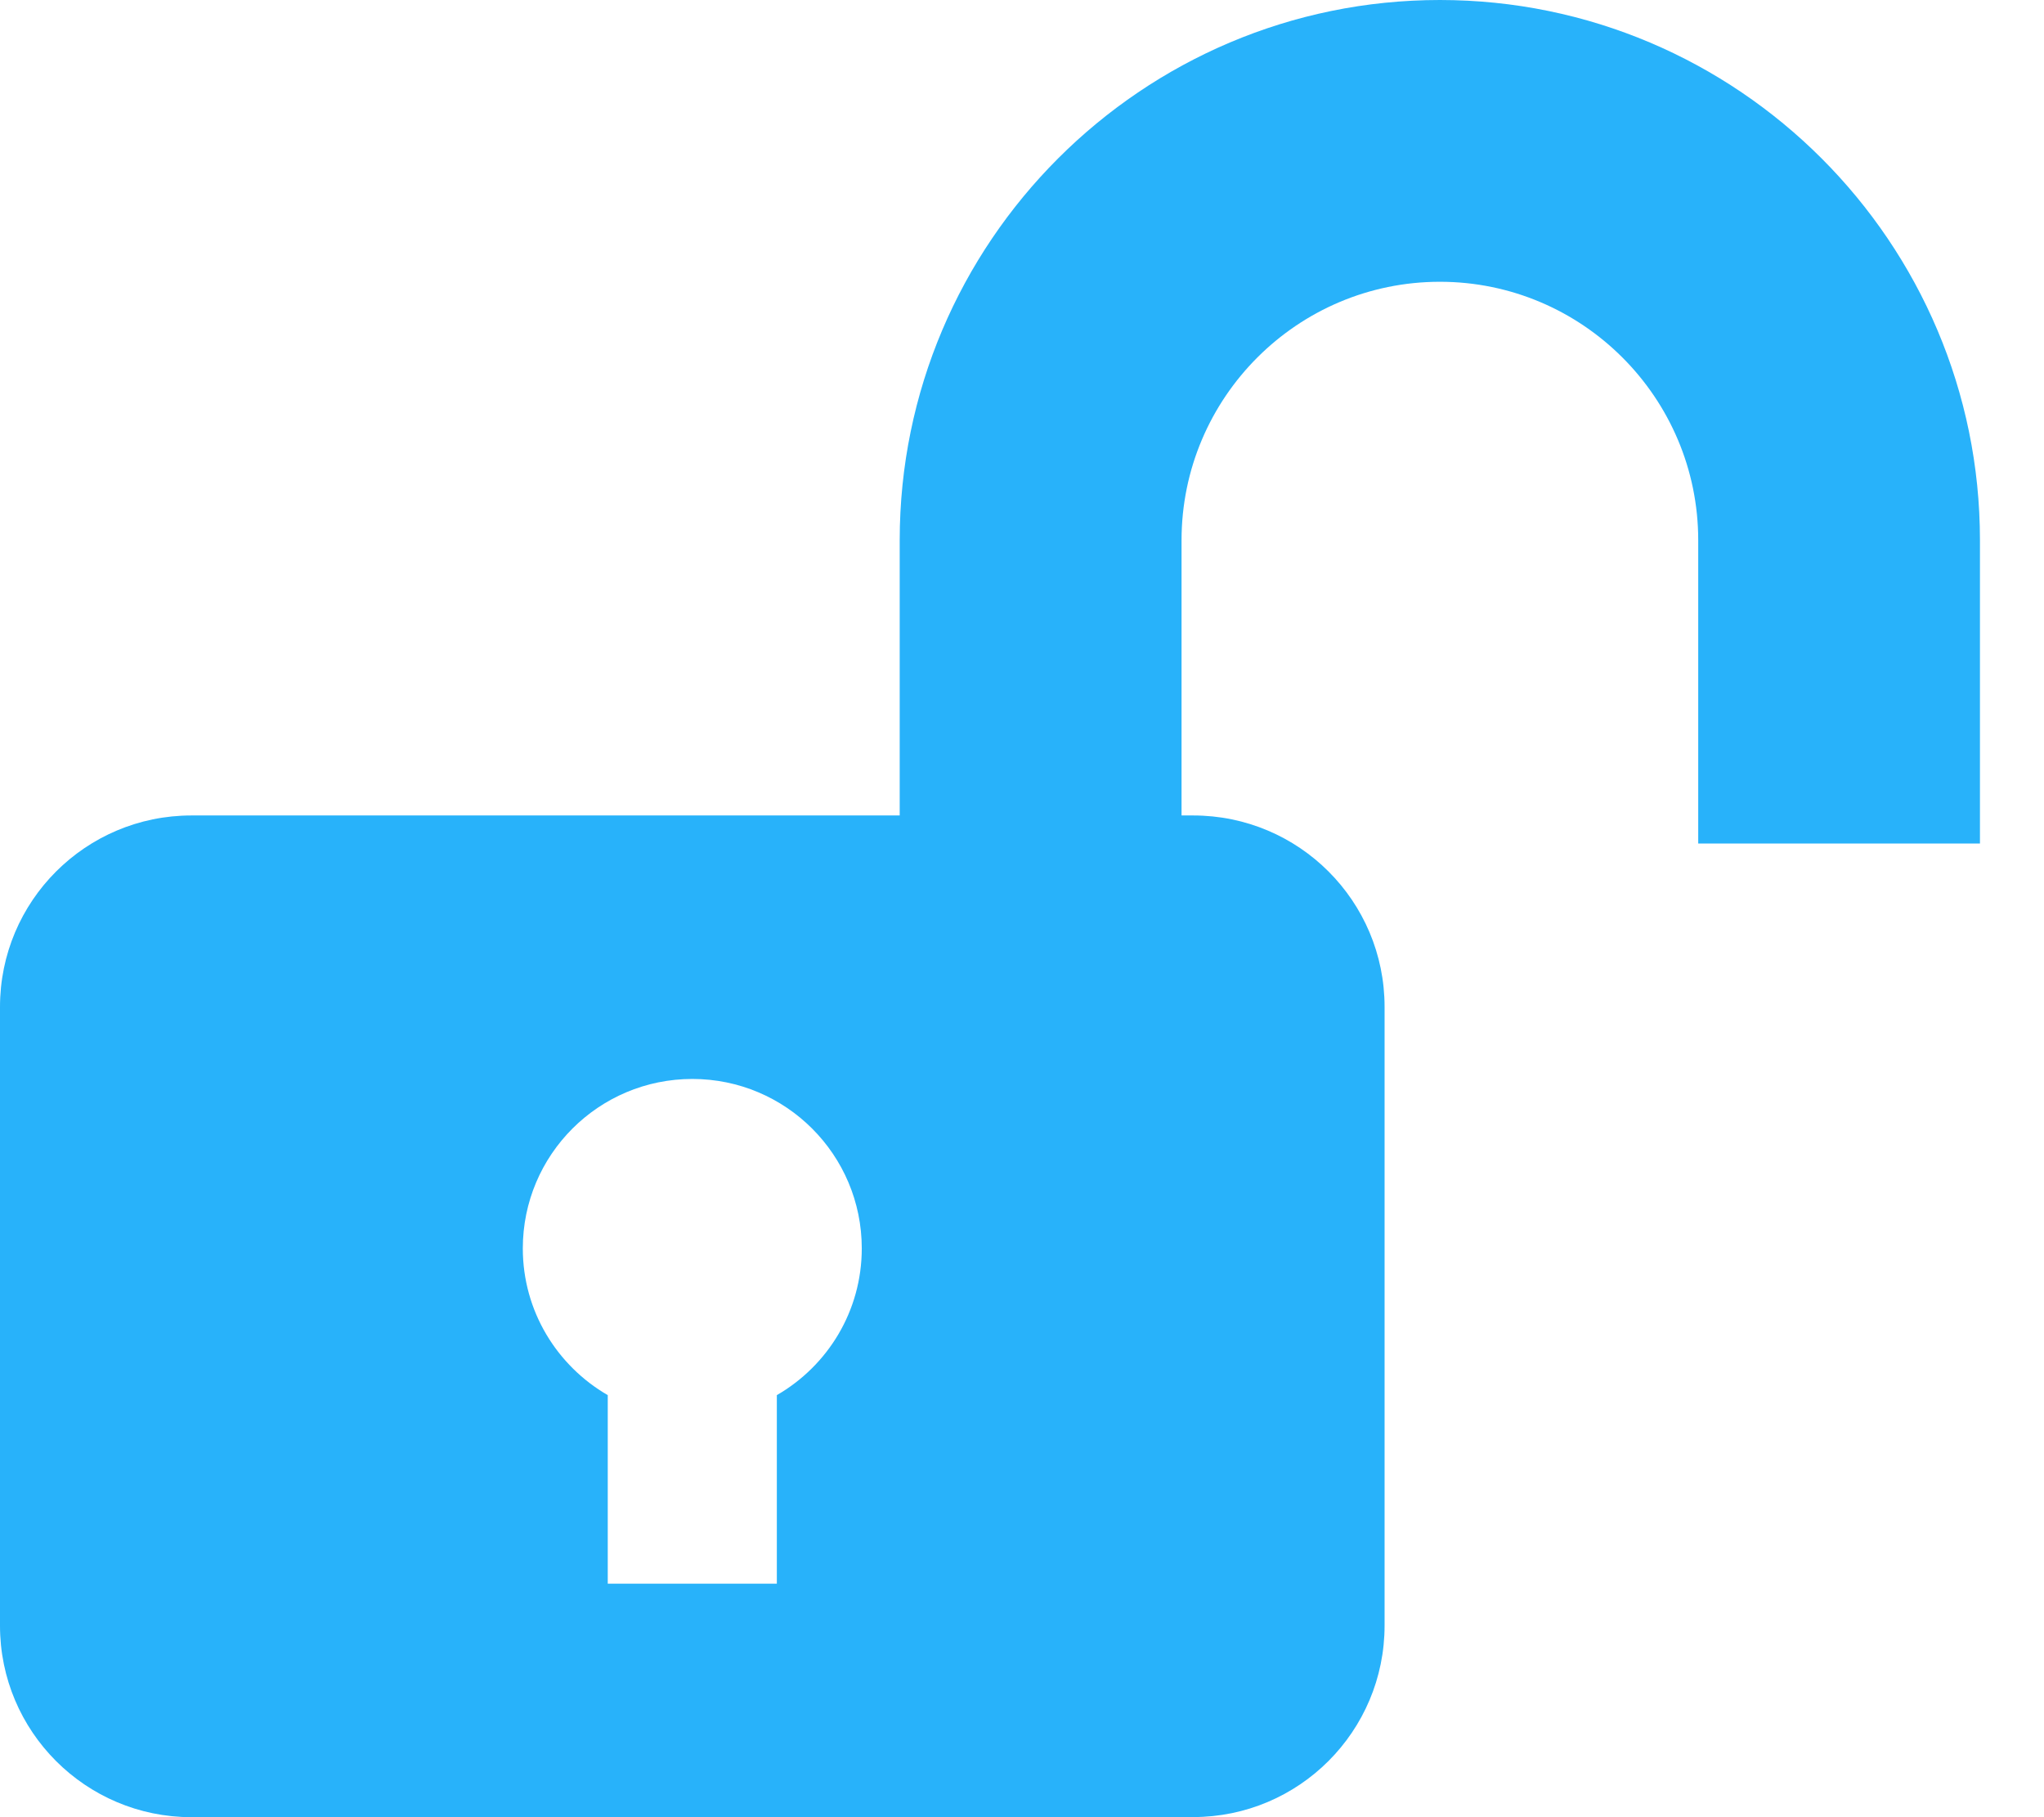 <?xml version="1.0" encoding="UTF-8"?>
<svg width="18px" height="16px" viewBox="0 0 18 16" version="1.1" xmlns="http://www.w3.org/2000/svg" xmlns:xlink="http://www.w3.org/1999/xlink">
    <!-- Generator: Sketch 50.2 (55047) - http://www.bohemiancoding.com/sketch -->
    <title>unlocked</title>
    <desc>Created with Sketch.</desc>
    <defs></defs>
    <g id="Symbols" stroke="none" stroke-width="1" fill="none" fill-rule="evenodd">
        <g id="#header-with-locks" transform="translate(-343, -21)" fill="#28B2FA" fill-rule="nonzero">
            <g id="unlocked">
                <path d="M349.097,30.5 C348.272,30.5 347.604,31.168 347.604,31.992 C347.604,32.545 347.906,33.026 348.352,33.284 L348.352,34.944 L349.841,34.944 L349.841,33.284 C350.288,33.026 350.589,32.545 350.589,31.992 C350.589,31.168 349.921,30.5 349.097,30.5 L349.097,30.5 Z M360.436,28.427 L357.955,28.427 L357.955,25.757 C357.955,24.502 356.935,23.481 355.68,23.481 C354.425,23.481 353.405,24.502 353.405,25.757 L353.405,28.18 L353.507,28.18 C354.439,28.18 355.193,28.934 355.193,29.866 L355.193,35.312 C355.193,36.244 354.439,36.999 353.507,36.999 L344.686,37 C343.755,37 343,36.245 343,35.314 L343,29.866 C343,28.934 343.755,28.18 344.686,28.18 L350.923,28.18 L350.923,25.757 C350.923,23.134 353.057,21 355.68,21 C358.303,21 360.436,23.134 360.436,25.757 L360.436,28.427 Z"></path>
            </g>
        </g>
    </g>
</svg>